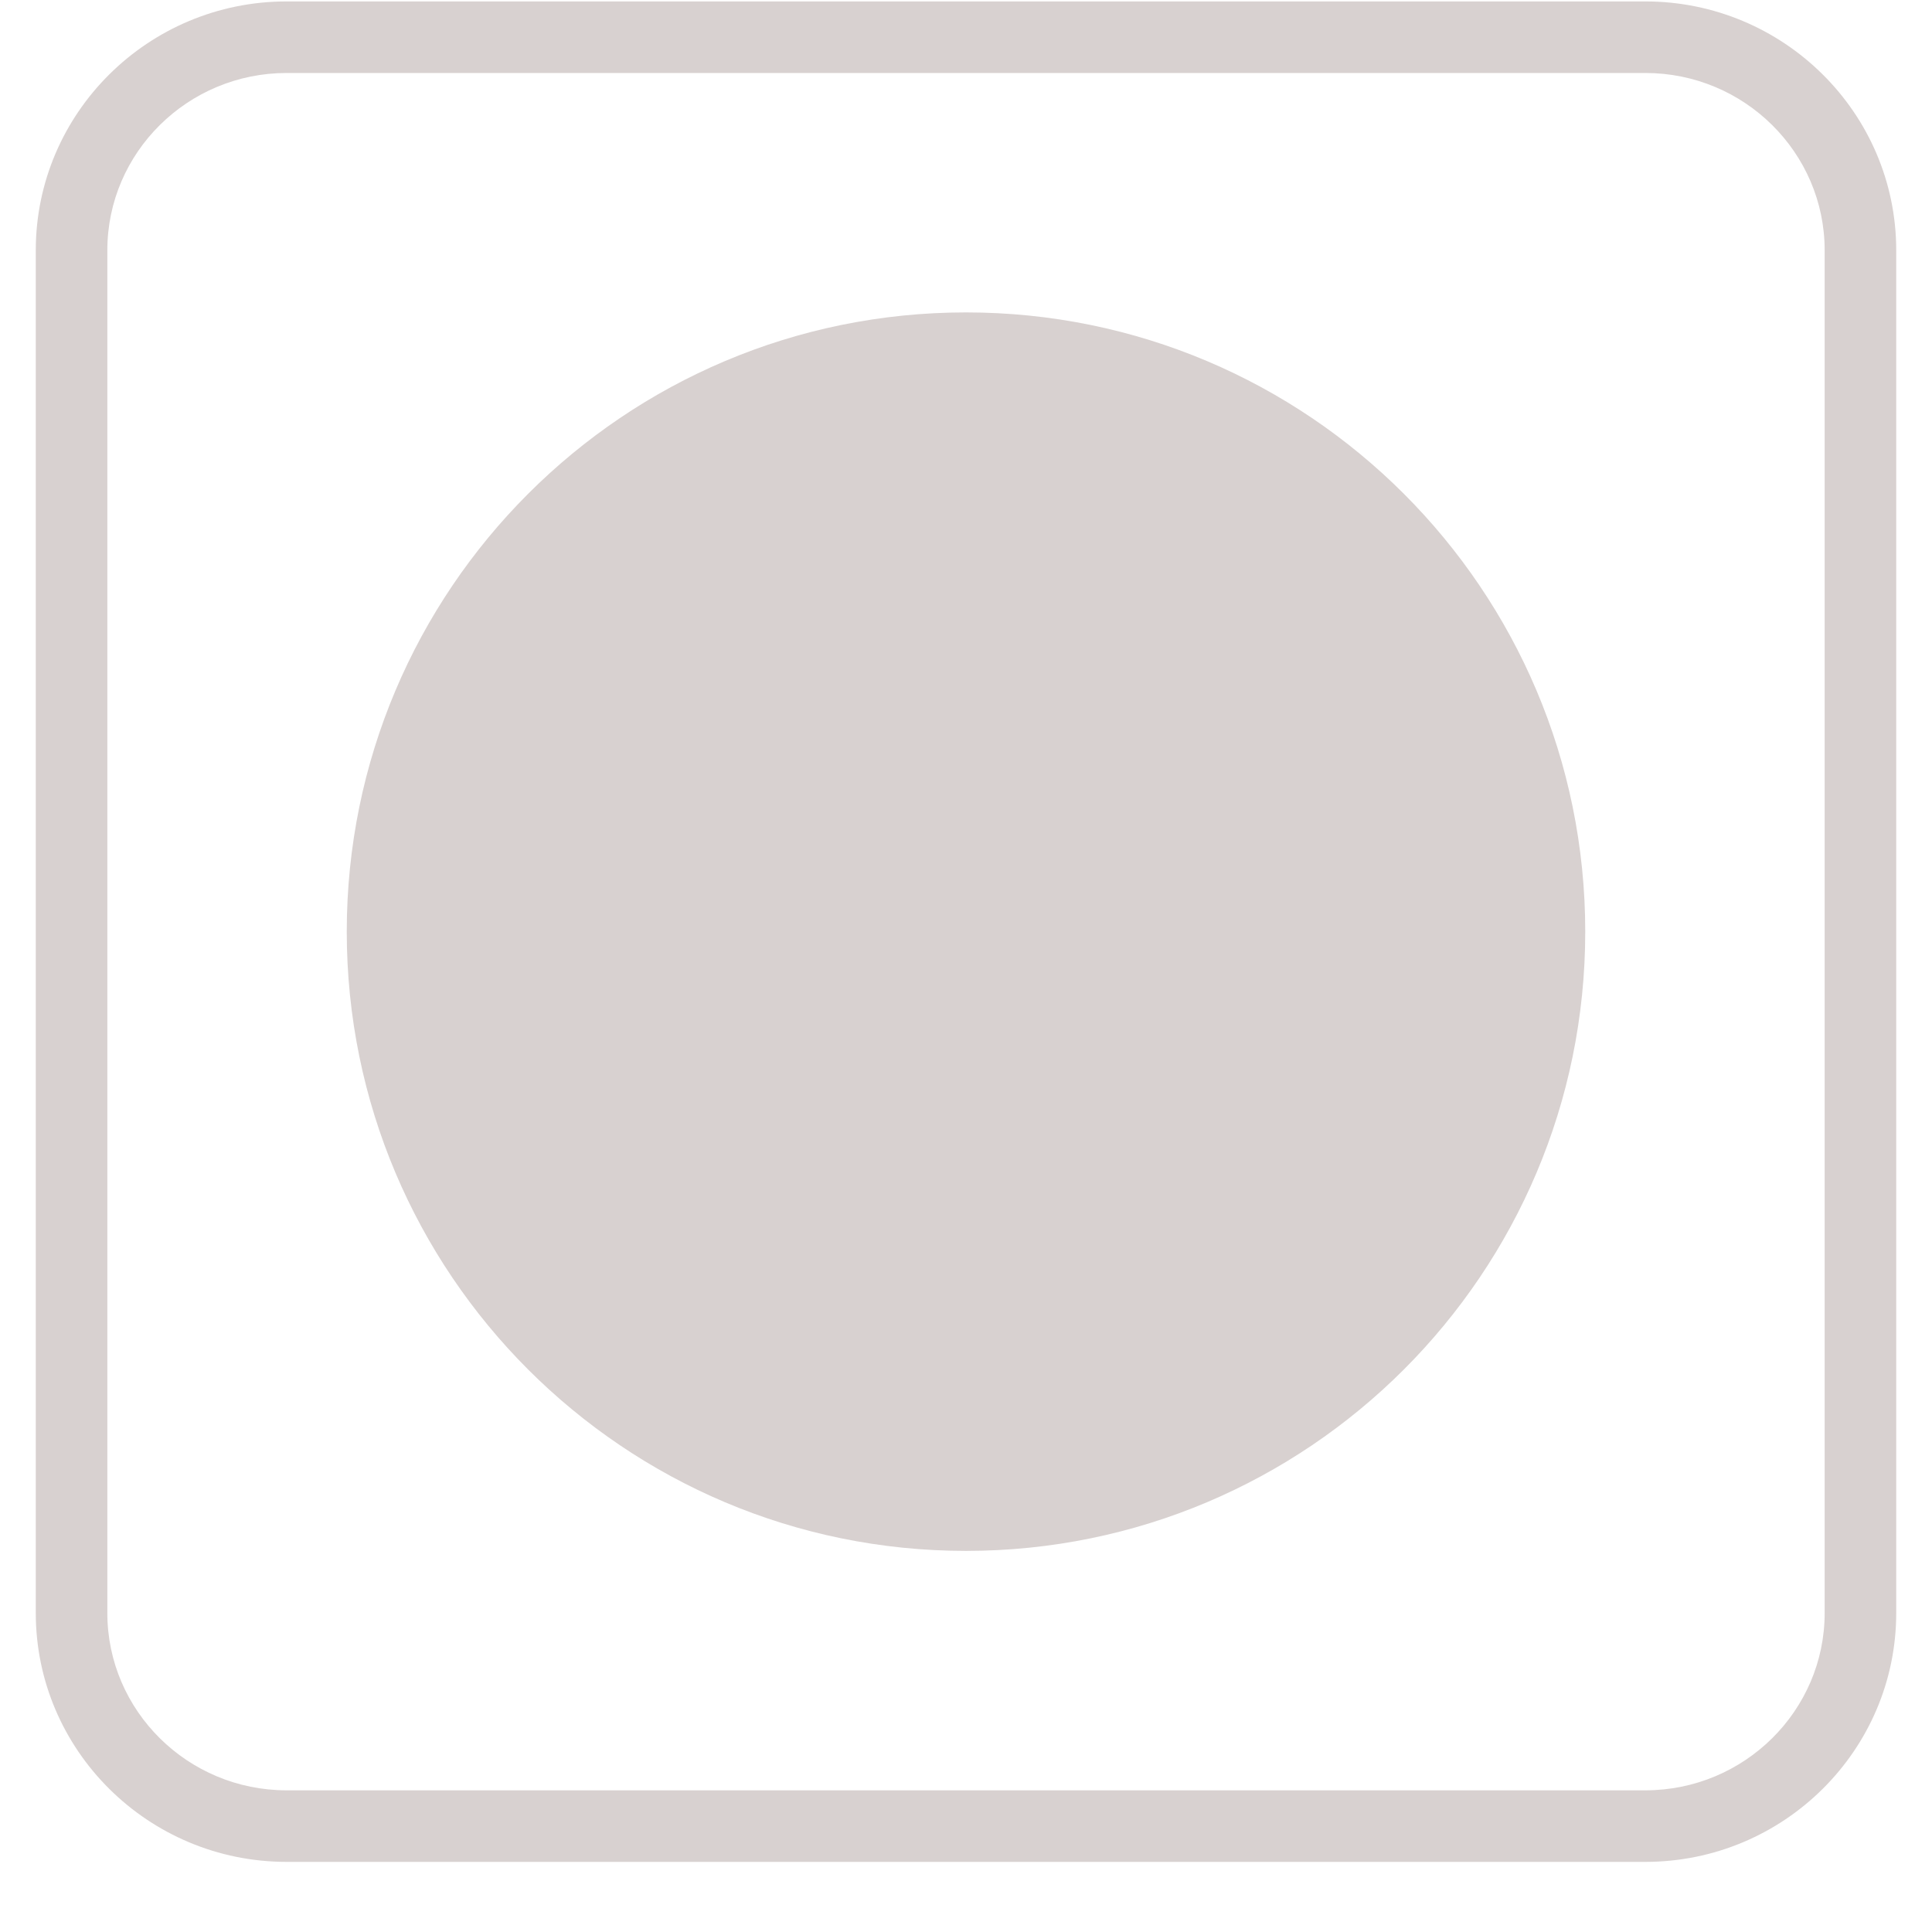 <svg width="27" height="27" viewBox="0 0 27 27" fill="none" xmlns="http://www.w3.org/2000/svg">
<path d="M22.994 0.02H4.005C2.072 0.02 0.5 1.58 0.5 3.498V22.542C0.5 24.46 2.072 26.02 4.005 26.02H22.995C24.927 26.02 26.5 24.46 26.5 22.542V3.498C26.5 1.58 24.927 0.02 22.994 0.02ZM25.5 22.542C25.5 23.908 24.376 25.02 22.994 25.02H4.005C2.624 25.02 1.5 23.908 1.5 22.542V3.498C1.5 2.132 2.624 1.02 4.005 1.02H22.995C24.376 1.02 25.5 2.132 25.5 3.498L25.5 22.542Z" fill="#D8D1D0"/>
<path d="M13.5 4.366C8.72 4.366 4.846 8.241 4.846 13.02C4.846 17.799 8.72 21.674 13.5 21.674C18.279 21.674 22.154 17.799 22.154 13.02C22.154 8.241 18.279 4.366 13.5 4.366Z" fill="#D8D1D0"/>
</svg>

